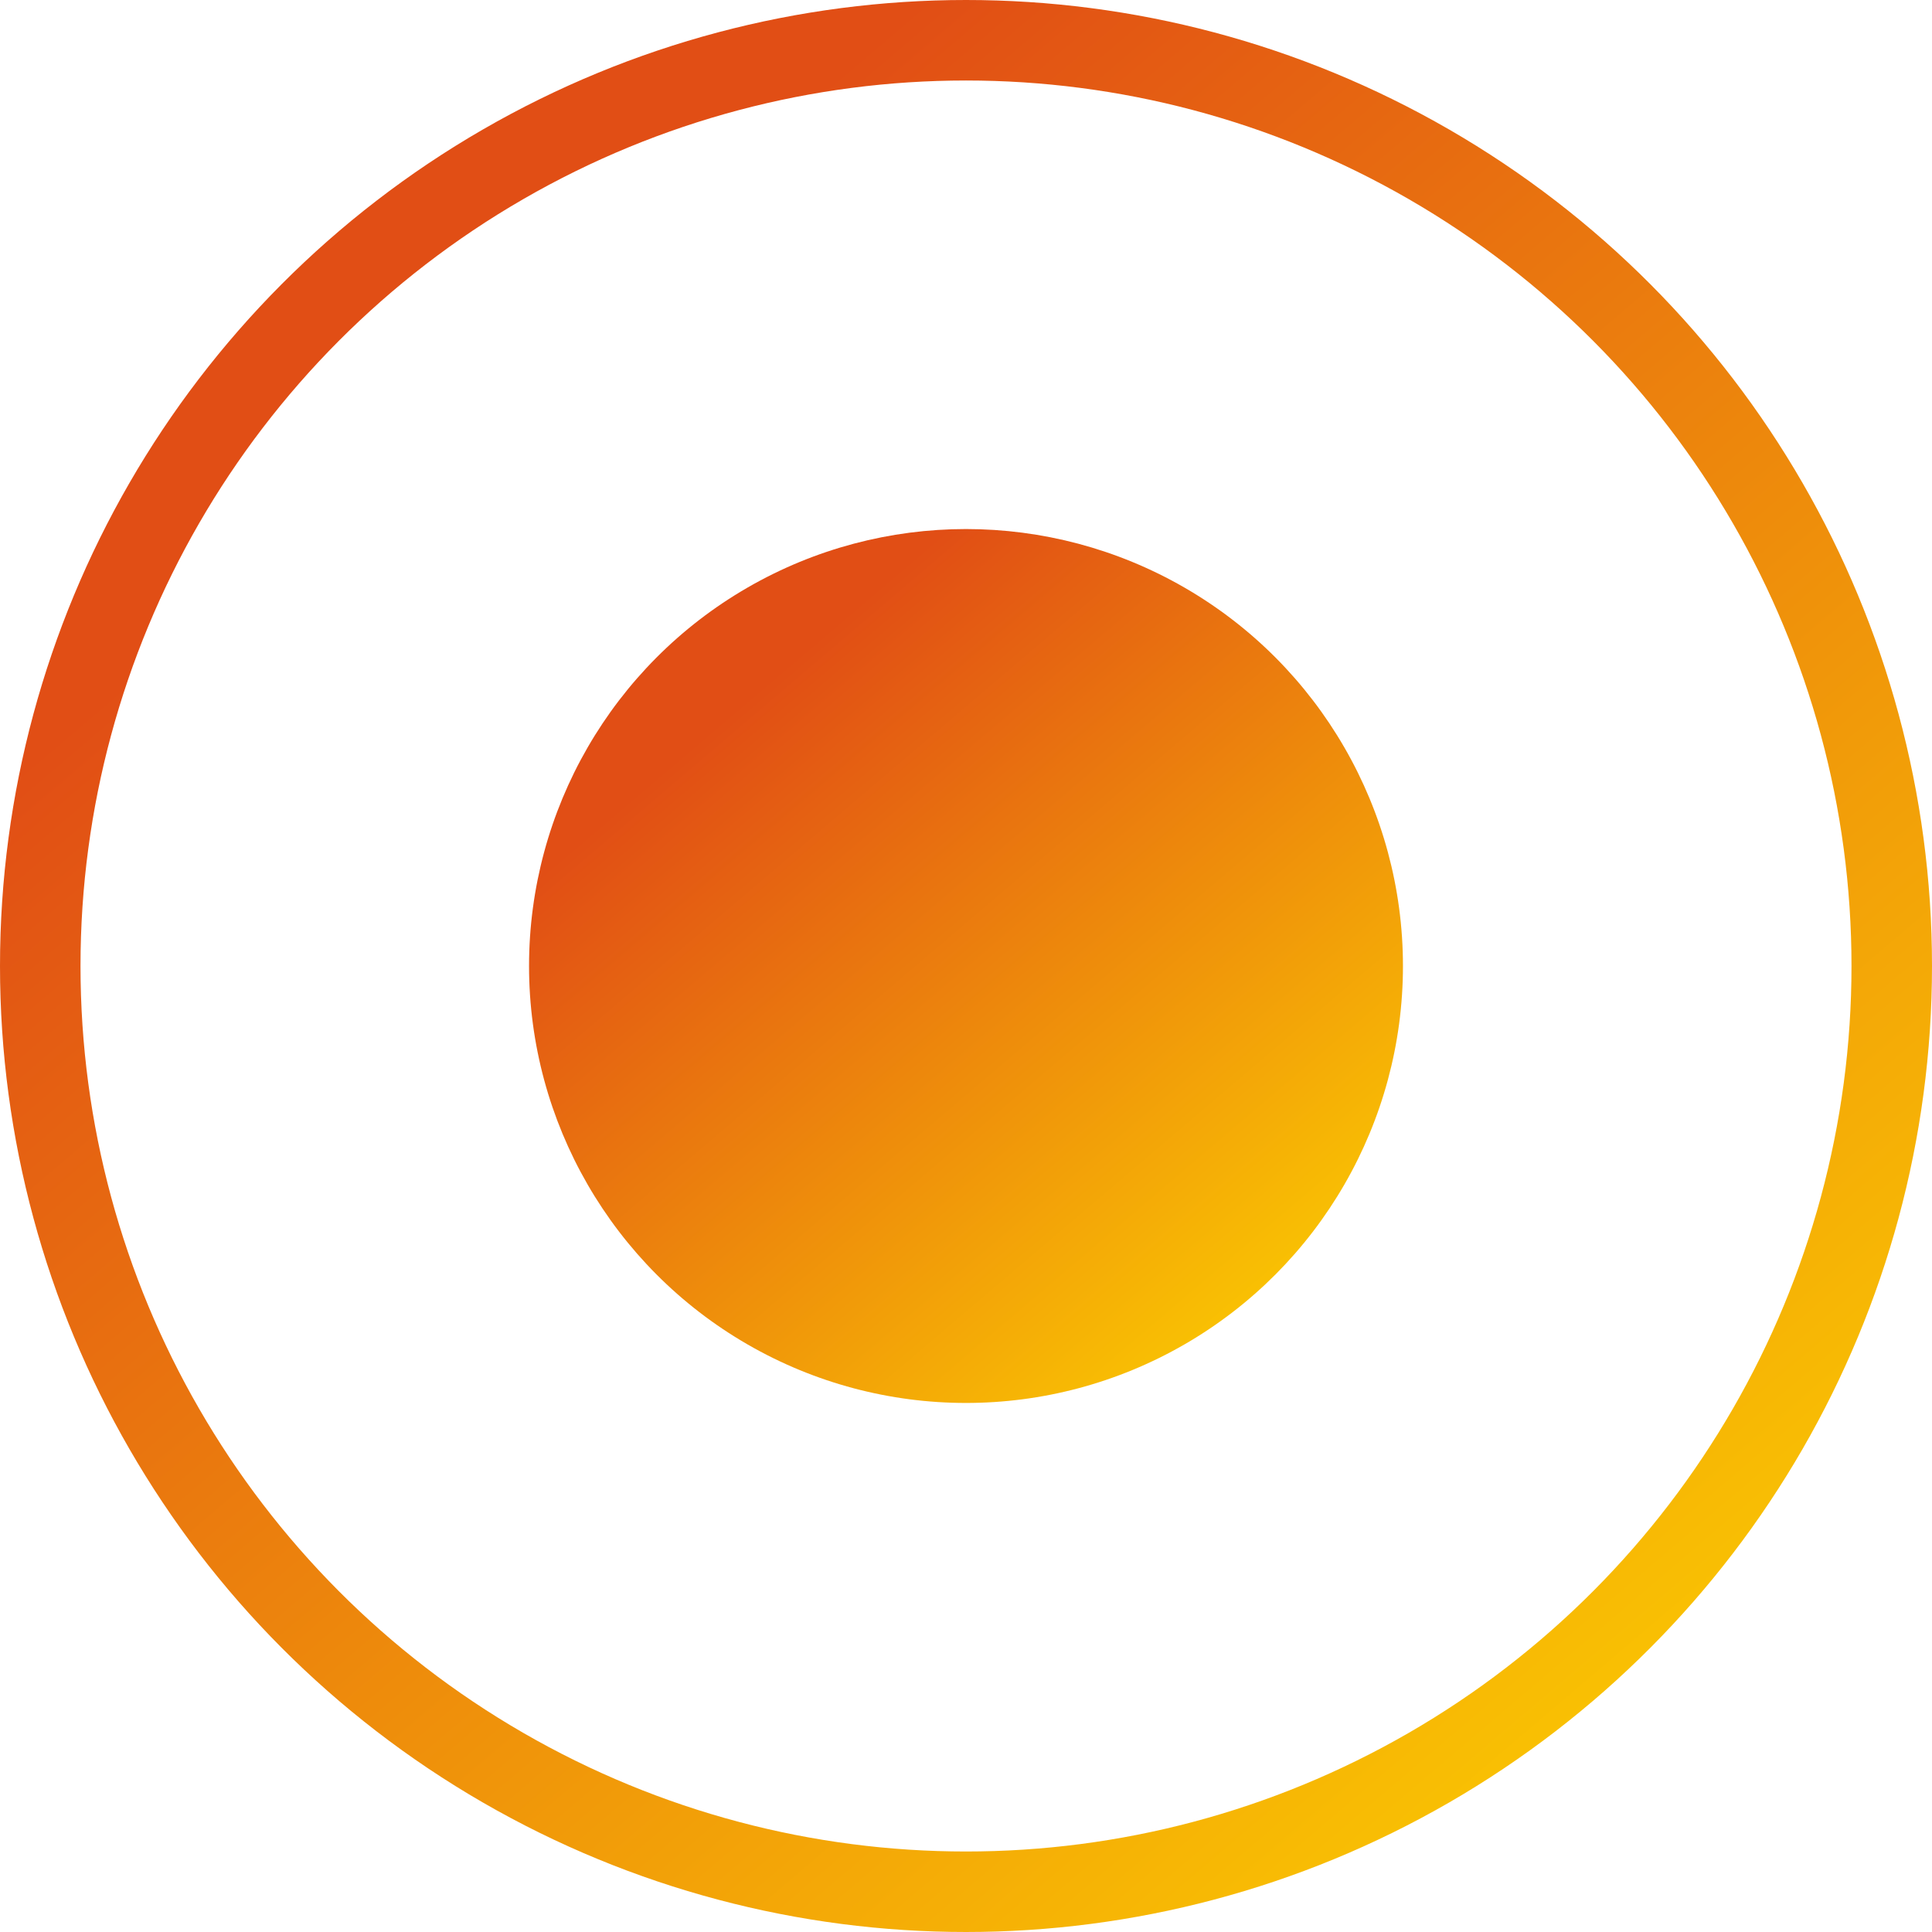 <svg width="24" height="24" viewBox="0 0 24 24" fill="none" xmlns="http://www.w3.org/2000/svg">
<circle cx="12" cy="12" r="11.5" stroke="url(#paint0_linear_1826_10248)"/>
<circle cx="12" cy="12" r="5.428" fill="url(#paint1_linear_1826_10248)"/>
<defs>
<linearGradient id="paint0_linear_1826_10248" x1="22.672" y1="23.679" x2="6.268" y2="4.424" gradientUnits="userSpaceOnUse">
<stop stop-color="#FDD400"/>
<stop offset="1" stop-color="#E14E15"/>
</linearGradient>
<linearGradient id="paint1_linear_1826_10248" x1="16.827" y1="17.282" x2="9.408" y2="8.573" gradientUnits="userSpaceOnUse">
<stop stop-color="#FDD400"/>
<stop offset="1" stop-color="#E14E15"/>
</linearGradient>
</defs>
</svg>
